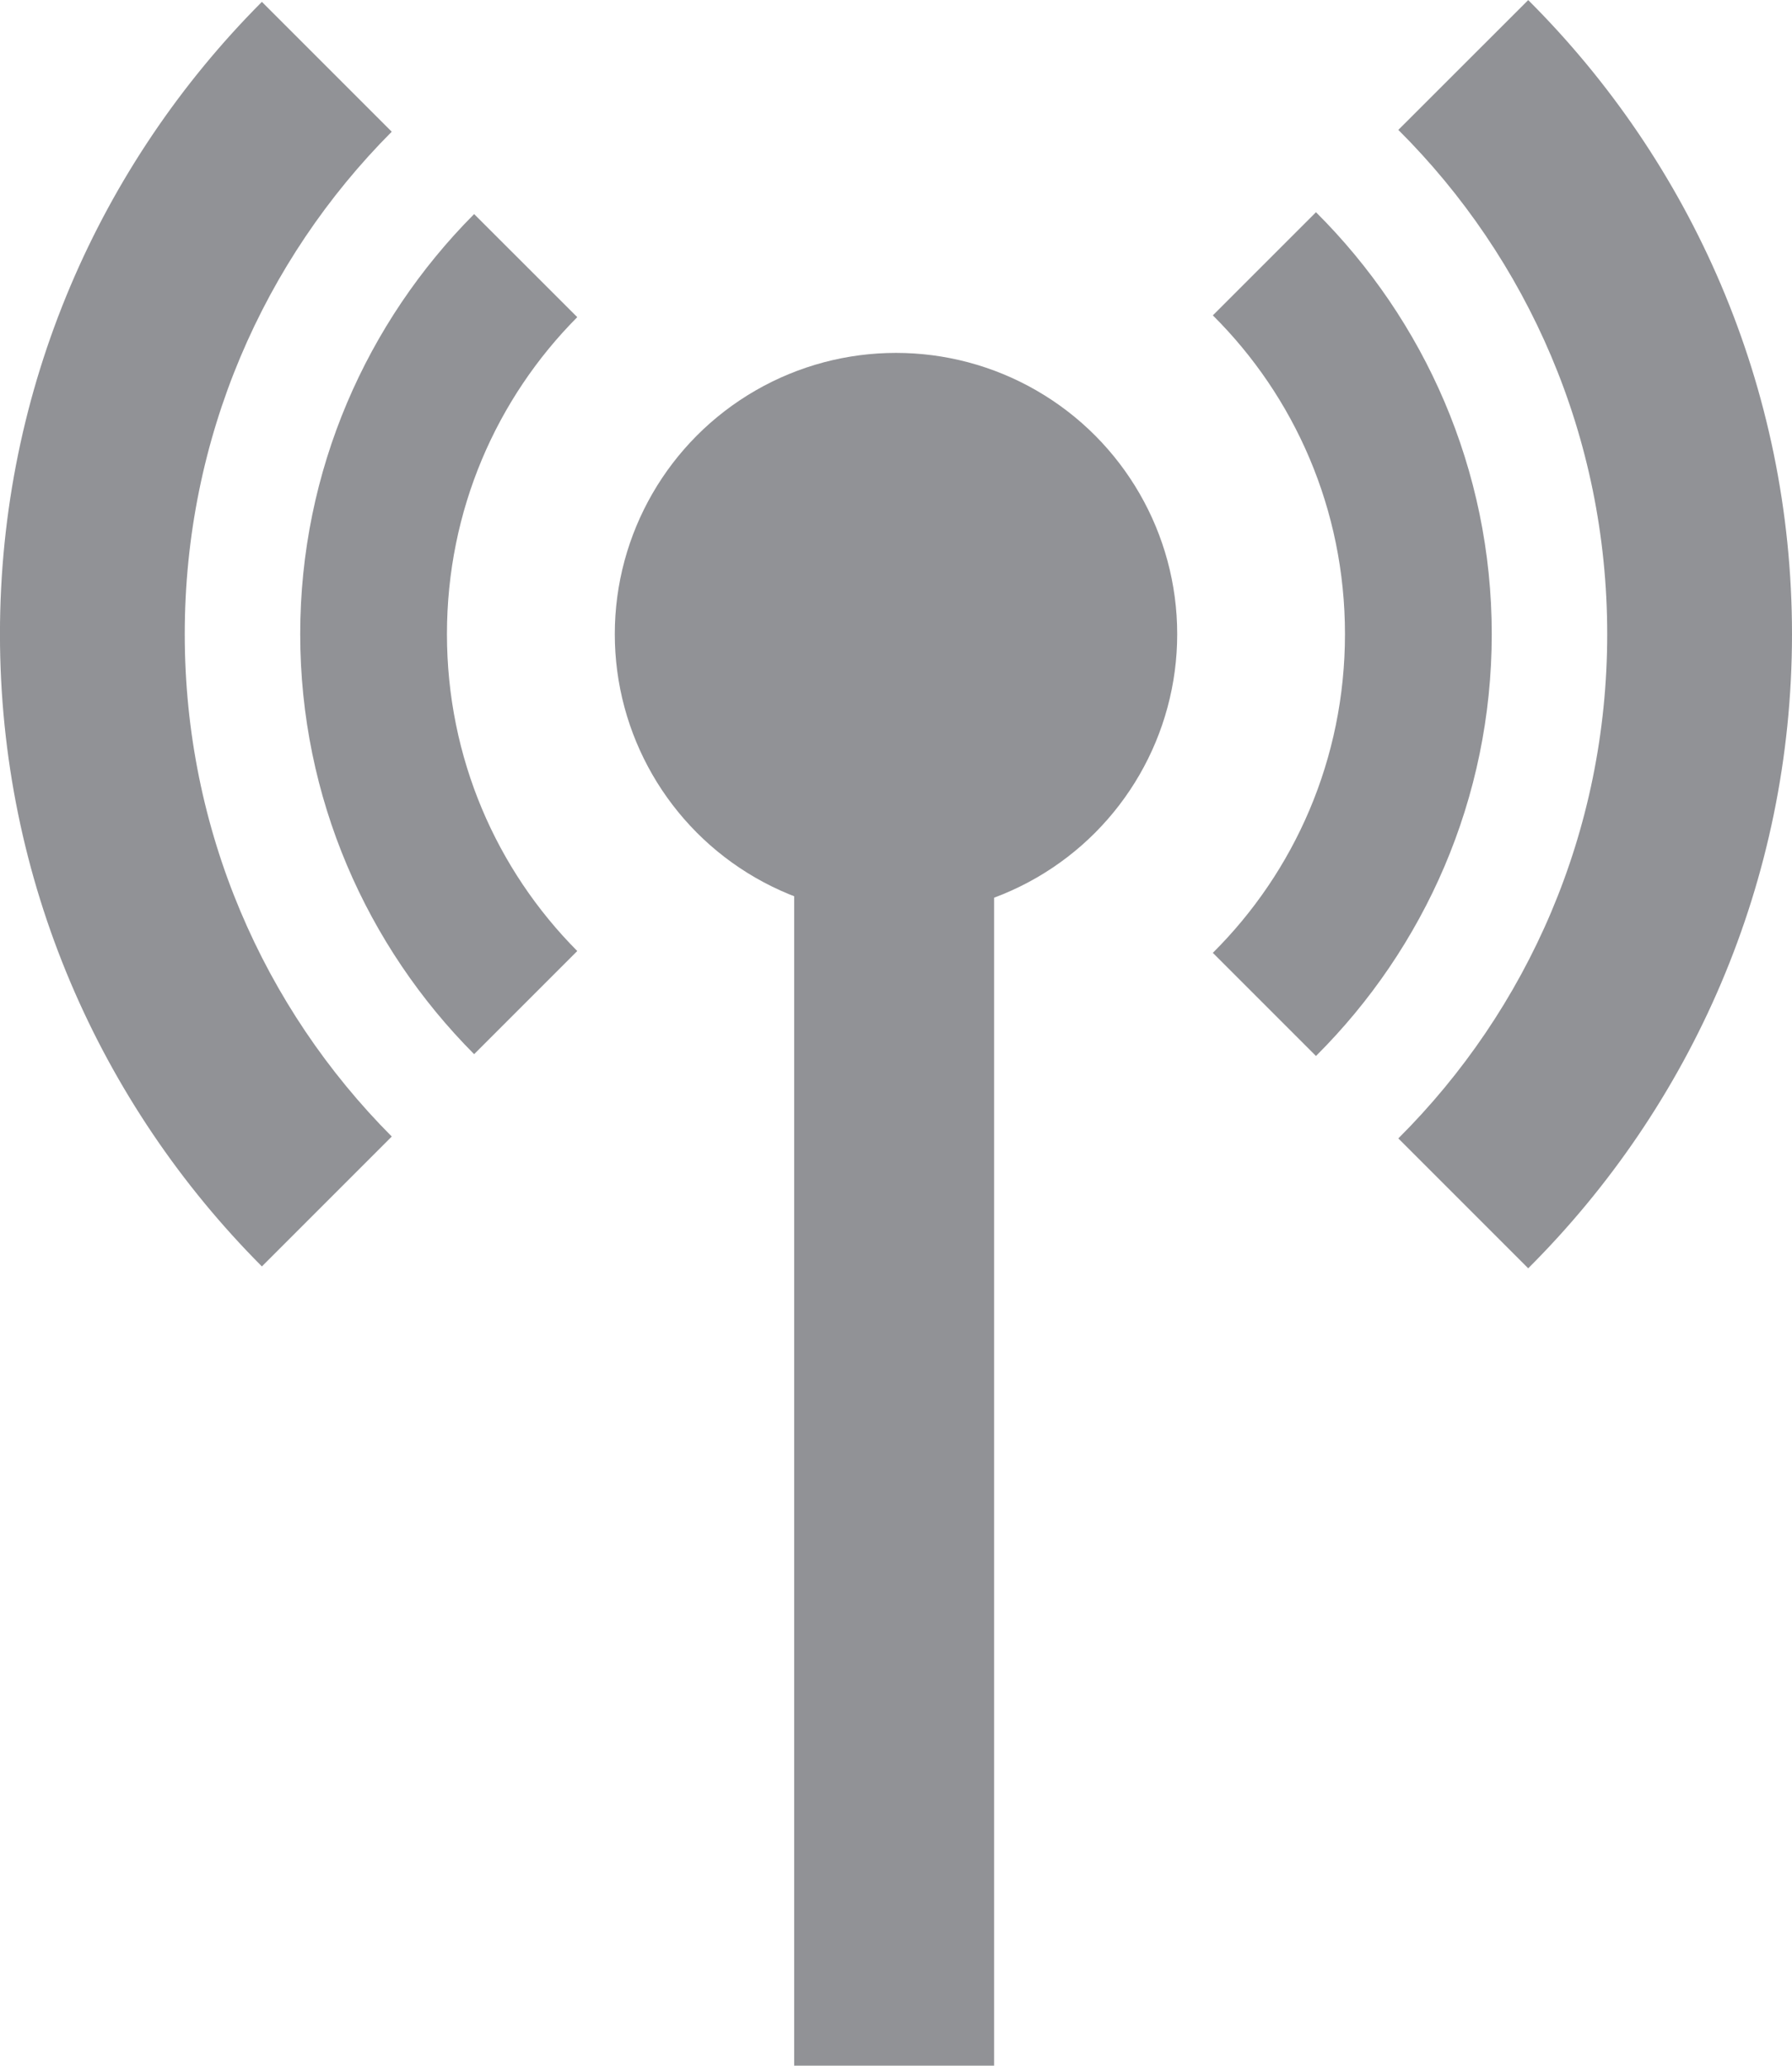 <?xml version="1.0" encoding="UTF-8" standalone="no"?>
<!-- Created with Inkscape (http://www.inkscape.org/) -->

<svg
   width="45.366mm"
   height="52.289mm"
   viewBox="0 0 45.366 52.289"
   version="1.1"
   id="svg5"
   xmlns="http://www.w3.org/2000/svg"
   xmlns:svg="http://www.w3.org/2000/svg">
  <defs
     id="defs2" />
  <g
     id="layer1"
     transform="translate(320.791,-155.249)">
    <circle
       style="fill:#919296;fill-opacity:1;stroke:none;stroke-width:2;stroke-linecap:round;stroke-linejoin:round;stroke-miterlimit:10;stroke-opacity:1;paint-order:markers stroke fill"
       id="path4021"
       cx="-298.108"
       cy="171.301"
       r="7.119" />
    <rect
       style="fill:#919296;fill-opacity:1;stroke:none;stroke-width:0.444;stroke-linecap:round;stroke-linejoin:round;stroke-miterlimit:10;stroke-dasharray:none;stroke-opacity:1;paint-order:markers stroke fill"
       id="rect4027"
       width="5.061"
       height="36.237"
       x="-300.686"
       y="171.301" />
    <path
       id="path4059"
       style="color:#000000;fill:#919296;fill-opacity:1;stroke:none;stroke-linecap:round;stroke-linejoin:round;stroke-miterlimit:10;paint-order:markers stroke fill"
       d="m -290.087,163.232 c 2.068,2.056 3.345,4.907 3.345,8.068 0,3.162 -1.277,6.013 -3.345,8.069 l 2.611,2.611 c 2.746,-2.734 4.45,-6.514 4.45,-10.68 0,-4.166 -1.704,-7.946 -4.45,-10.679 z" />
    <path
       id="path4074"
       style="color:#000000;fill:#919296;fill-opacity:1;stroke:none;stroke-linecap:round;stroke-linejoin:round;stroke-miterlimit:10;paint-order:markers stroke fill"
       d="m -308.788,160.668 c -2.718,2.73 -4.403,6.491 -4.403,10.633 0,4.142 1.684,7.903 4.403,10.633 l 2.611,-2.611 c -2.041,-2.053 -3.299,-4.884 -3.299,-8.023 0,-3.138 1.258,-5.97 3.299,-8.023 z" />
    <path
       id="path4069"
       style="color:#000000;fill:#919296;fill-opacity:1;stroke:none;stroke-linecap:round;stroke-linejoin:round;stroke-miterlimit:10;paint-order:markers stroke fill"
       d="m -285.391,158.537 c 3.269,3.256 5.288,7.767 5.288,12.764 0,4.998 -2.019,9.508 -5.288,12.765 l 3.288,3.288 c 4.122,-4.11 6.678,-9.791 6.678,-16.052 0,-6.262 -2.556,-11.941 -6.678,-16.051 z" />
    <path
       id="path4079"
       style="color:#000000;fill:#919296;fill-opacity:1;stroke:none;stroke-linecap:round;stroke-linejoin:round;stroke-miterlimit:10;paint-order:markers stroke fill"
       d="m -314.161,155.296 c -4.095,4.106 -6.631,9.767 -6.631,16.005 0,6.238 2.536,11.899 6.631,16.006 l 3.288,-3.288 c -3.241,-3.253 -5.241,-7.744 -5.241,-12.718 0,-4.974 1.999,-9.465 5.24,-12.718 z" />
  </g>
</svg>
